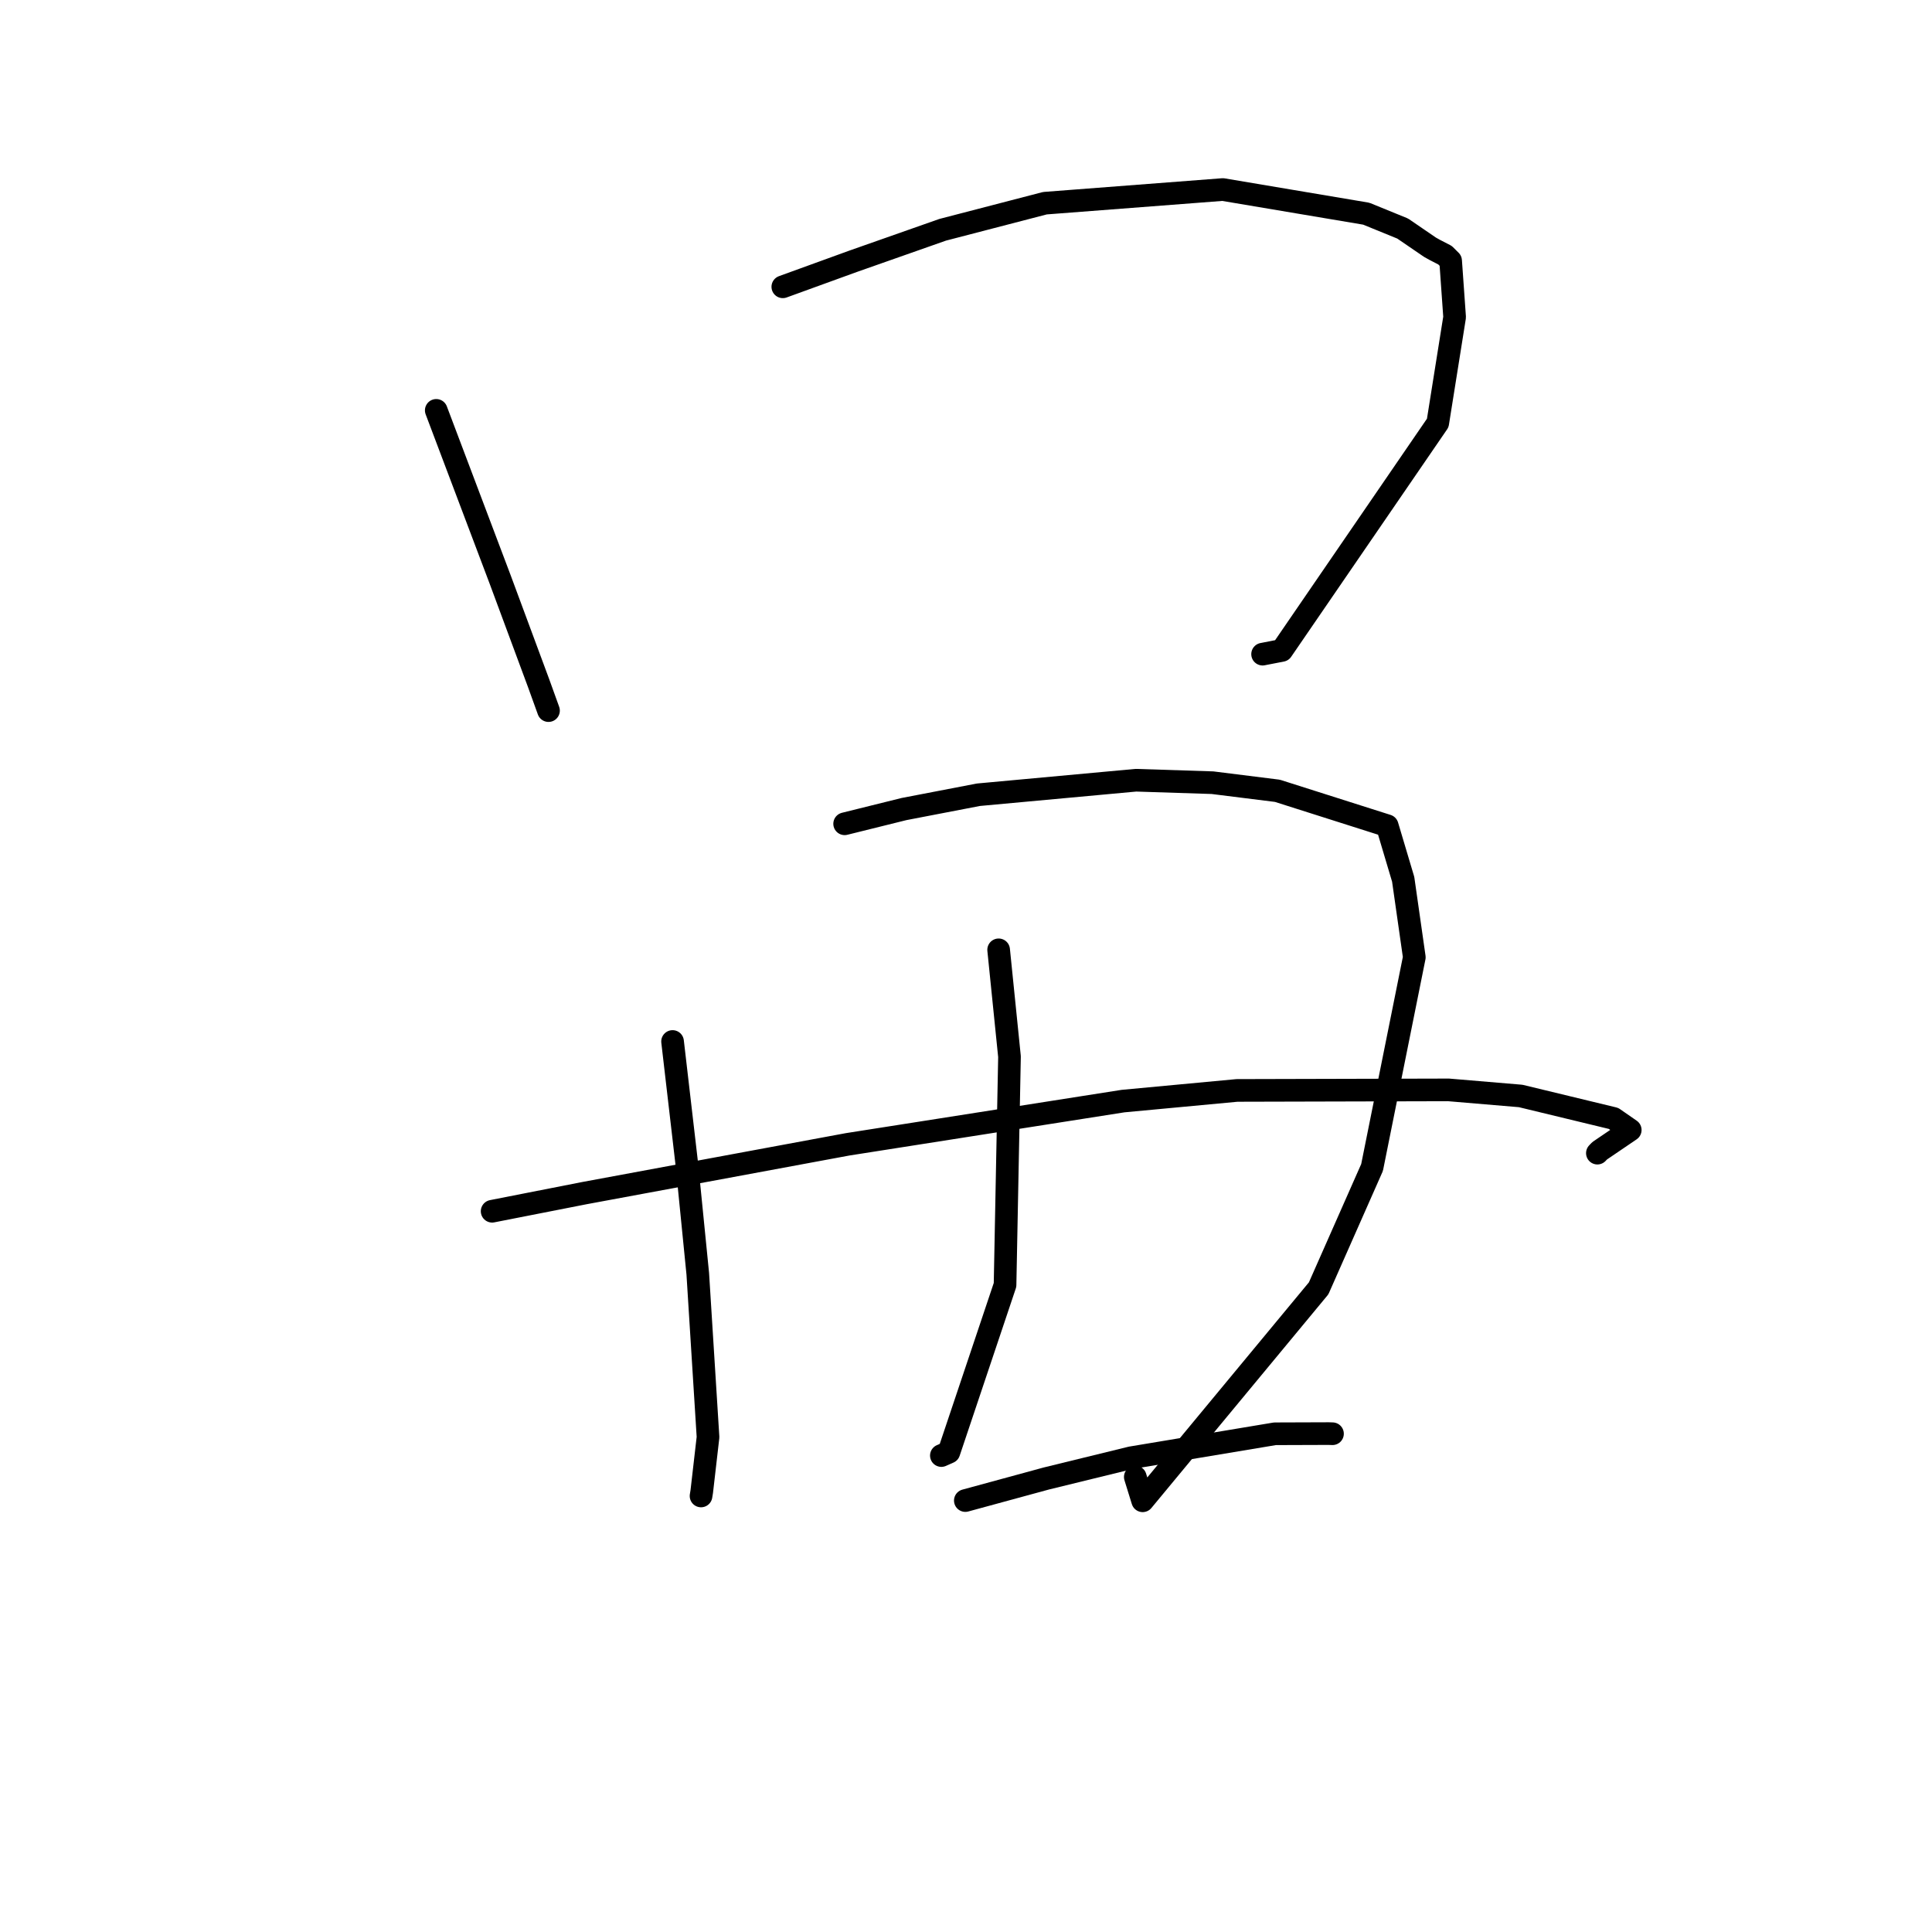 <?xml version="1.0" standalone="no"?>
    <svg width="256" height="256" xmlns="http://www.w3.org/2000/svg" version="1.1">
    <polyline stroke="black" stroke-width="3" stroke-linecap="round" fill="transparent" stroke-linejoin="round" points="57.806 54.375 66.285 76.816 71.379 90.553 72.681 94.16 " />
        <polyline stroke="black" stroke-width="3" stroke-linecap="round" fill="transparent" stroke-linejoin="round" points="103.727 38.004 113.036 34.624 124.91 30.447 138.46 26.925 162.027 25.115 181.036 28.315 185.862 30.284 189.479 32.759 190.117 33.115 191.473 33.814 192.215 34.553 192.744 42.025 190.509 56.048 169.847 86.185 167.3 86.679 " />
        <polyline stroke="black" stroke-width="3" stroke-linecap="round" fill="transparent" stroke-linejoin="round" points="89.118 138.003 91.033 154.473 92.458 168.776 93.817 190.427 92.988 197.628 92.891 198.223 " />
        <polyline stroke="black" stroke-width="3" stroke-linecap="round" fill="transparent" stroke-linejoin="round" points="111.919 109.156 119.783 107.205 129.645 105.307 150.518 103.384 160.664 103.711 169.262 104.786 183.813 109.412 185.929 116.512 187.404 126.845 181.806 154.695 174.728 170.709 151.41 198.862 150.432 195.705 " />
        <polyline stroke="black" stroke-width="3" stroke-linecap="round" fill="transparent" stroke-linejoin="round" points="132.325 125.857 133.763 140.012 133.174 170.256 125.736 192.425 124.736 192.868 " />
        <polyline stroke="black" stroke-width="3" stroke-linecap="round" fill="transparent" stroke-linejoin="round" points="65.21 160.496 77.454 158.092 112.324 151.628 148.81 145.901 163.912 144.487 191.942 144.416 201.5 145.222 213.798 148.193 216.016 149.73 211.96 152.485 211.661 152.798 " />
        <polyline stroke="black" stroke-width="3" stroke-linecap="round" fill="transparent" stroke-linejoin="round" points="127.911 198.832 138.637 195.91 149.877 193.159 168.935 189.983 176.031 189.959 176.563 189.976 " />
        </svg>